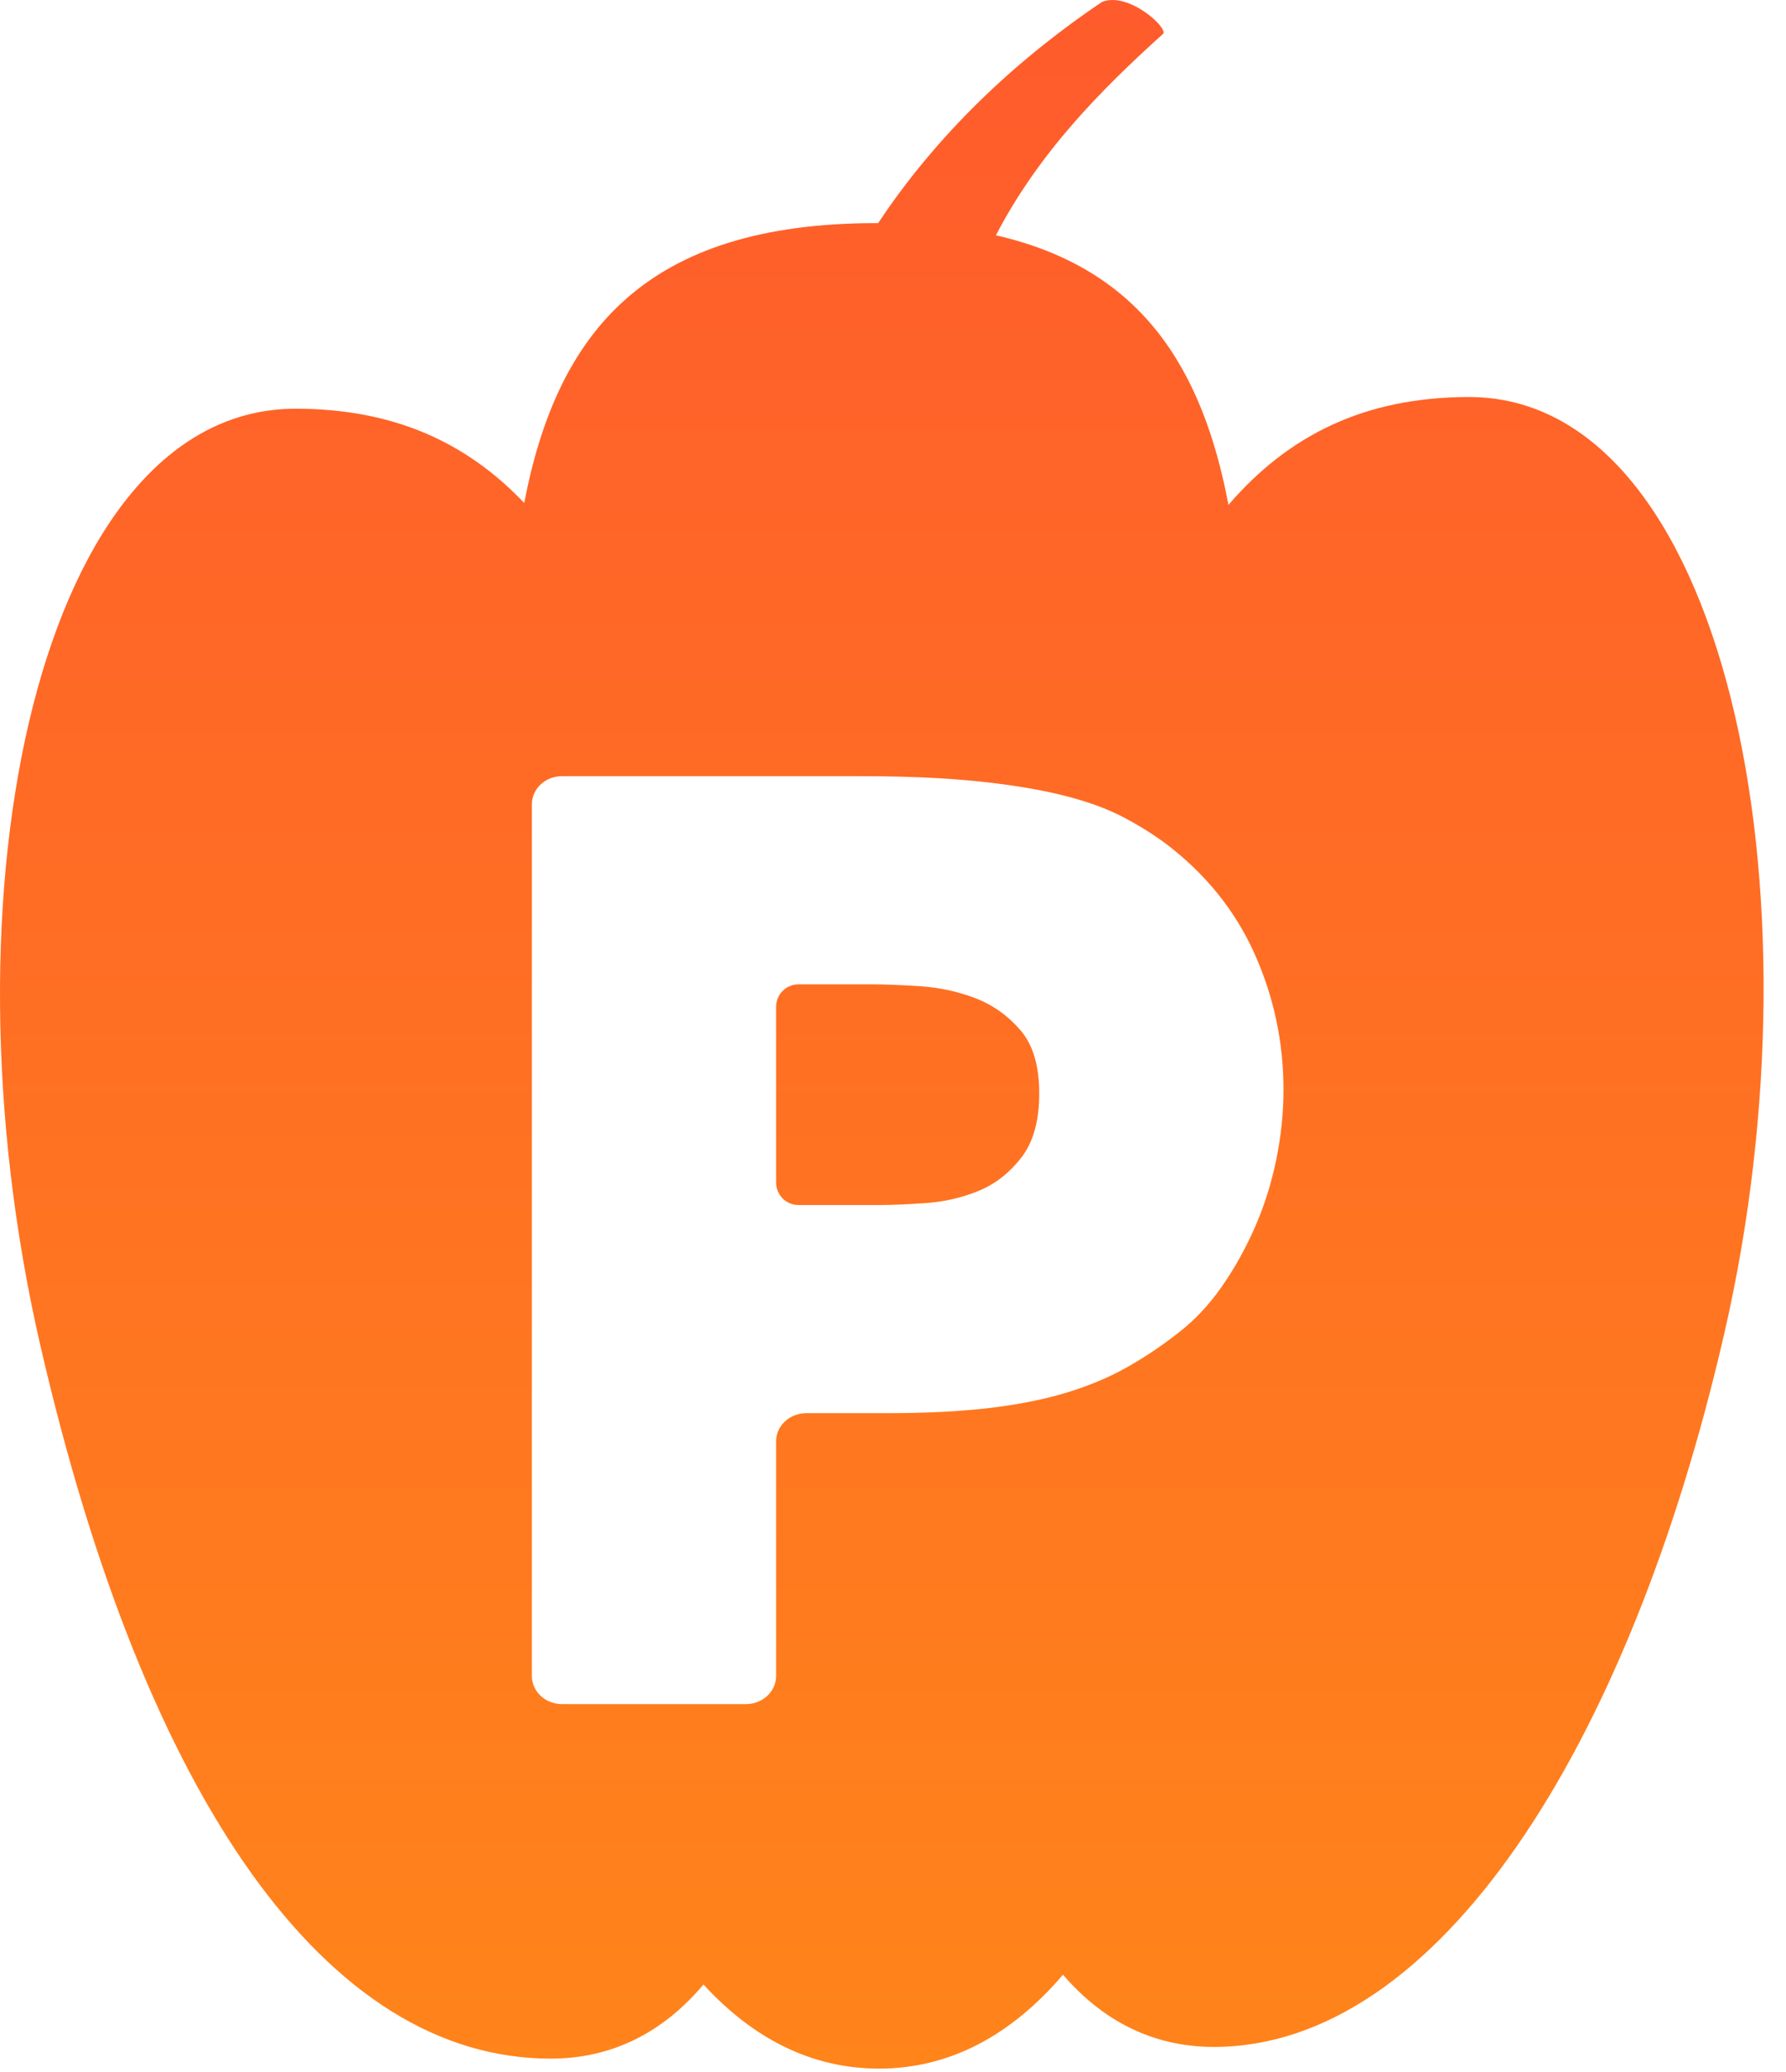 

<svg width="69" height="80" viewBox="0 0 69 80" fill="none" xmlns="http://www.w3.org/2000/svg">
<path fill-rule="evenodd" clip-rule="evenodd" d="M38.476 9.086C44.025 10.354 46.443 14.124 47.46 19.496C49.784 16.798 52.734 15.332 56.756 15.332C66.613 15.332 70.58 34.294 66.613 51.506C62.917 67.544 55.523 79.044 46.898 79.044C44.53 79.044 42.594 78.029 41.067 76.255C39.093 78.568 36.72 79.882 33.96 79.882C31.351 79.882 29.085 78.715 27.178 76.634C25.641 78.458 23.678 79.496 21.274 79.496C12.649 79.496 5.615 69.551 1.559 51.957C-2.497 34.364 1.559 15.783 11.417 15.783C15.175 15.783 18.001 17.056 20.253 19.423C21.528 12.788 24.966 8.616 33.85 8.616L33.924 8.617C35.905 5.643 38.688 2.697 42.577 0.073C43.611 -0.336 45.159 1.104 44.932 1.309C42.552 3.456 40.145 5.877 38.476 9.086ZM29.984 45.665C29.984 46.144 30.371 46.533 30.849 46.533H33.998C34.45 46.533 35.032 46.509 35.745 46.46C36.457 46.412 37.135 46.259 37.778 46C38.421 45.742 38.977 45.315 39.446 44.717C39.916 44.12 40.15 43.289 40.15 42.223C40.15 41.158 39.907 40.343 39.42 39.778C38.933 39.214 38.352 38.802 37.674 38.543C36.996 38.285 36.283 38.132 35.536 38.083C34.788 38.035 34.155 38.011 33.633 38.011H30.849C30.371 38.011 29.984 38.399 29.984 38.879V45.665ZM20.548 31.057C20.548 30.458 21.071 29.972 21.716 29.972H33.164C34.937 29.972 36.457 30.037 37.726 30.166C38.994 30.295 40.089 30.473 41.01 30.699C41.931 30.925 42.705 31.2 43.33 31.522C43.956 31.845 44.529 32.2 45.051 32.587C46.58 33.749 47.718 35.162 48.466 36.824C49.212 38.487 49.586 40.238 49.586 42.078C49.586 42.982 49.49 43.894 49.3 44.814C49.108 45.734 48.831 46.606 48.466 47.429C48.101 48.252 47.675 49.011 47.188 49.705C46.701 50.4 46.146 50.988 45.52 51.472C44.859 51.989 44.182 52.441 43.487 52.828C42.791 53.215 42.009 53.539 41.141 53.797C40.272 54.055 39.281 54.249 38.169 54.378C37.056 54.507 35.753 54.571 34.259 54.571H31.152C30.507 54.571 29.984 55.057 29.984 55.657V64.721C29.984 65.32 29.461 65.806 28.816 65.806H21.716C21.071 65.806 20.548 65.32 20.548 64.721V31.057Z" fill="url(#paint0_linear)"/>
<defs>
<linearGradient id="paint0_linear" x1="0" y1="0" x2="0" y2="79.882" gradientUnits="userSpaceOnUse">
<stop stop-color="#FF5B2C"/>
<stop offset="1" stop-color="#FF841A"/>
</linearGradient>
</defs>
</svg>
